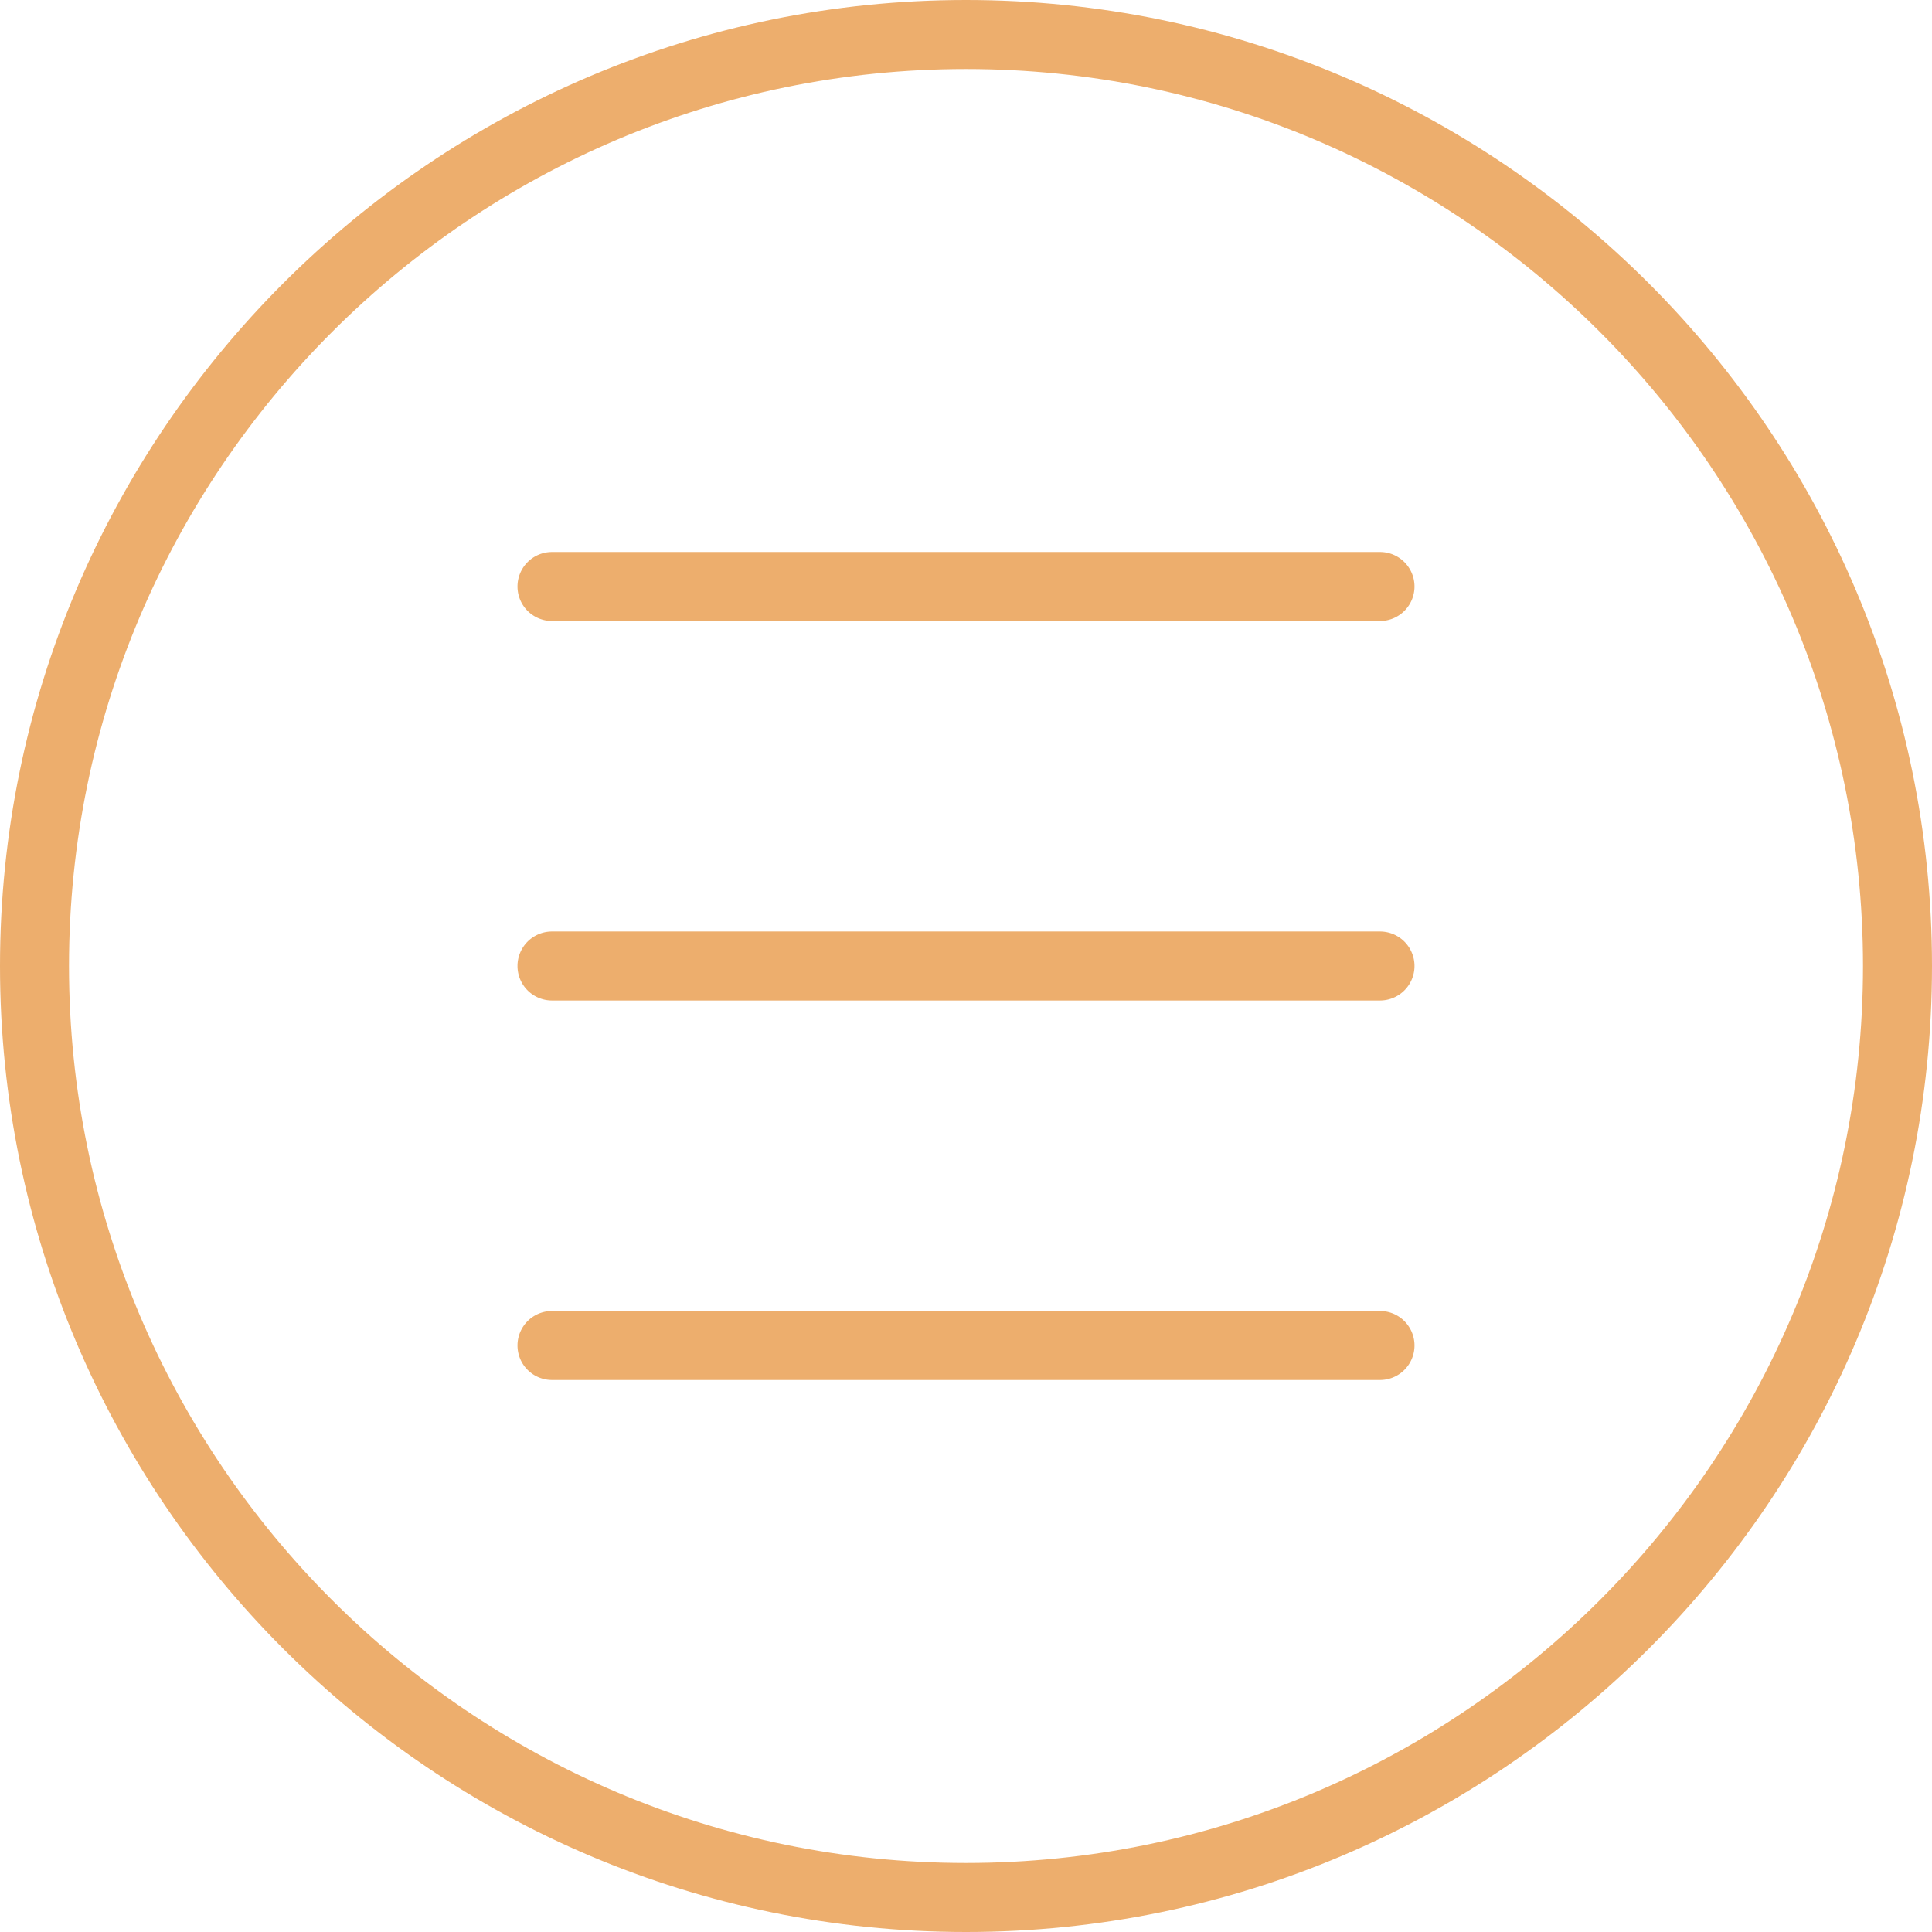 <svg xmlns="http://www.w3.org/2000/svg" viewBox="0 0 56 56"><g fill="#edae6d"><path d="M28 0C12.561 0 0 12.561 0 28s12.561 28 28 28 28-12.561 28-28S43.439 0 28 0zm0 54C13.663 54 2 42.336 2 28S13.663 2 28 2s26 11.664 26 26-11.663 26-26 26z"/><path d="M40 16H16a1 1 0 1 0 0 2h24a1 1 0 1 0 0-2zm0 11H16a1 1 0 1 0 0 2h24a1 1 0 1 0 0-2zm0 11H16a1 1 0 1 0 0 2h24a1 1 0 1 0 0-2z"/></g></svg>